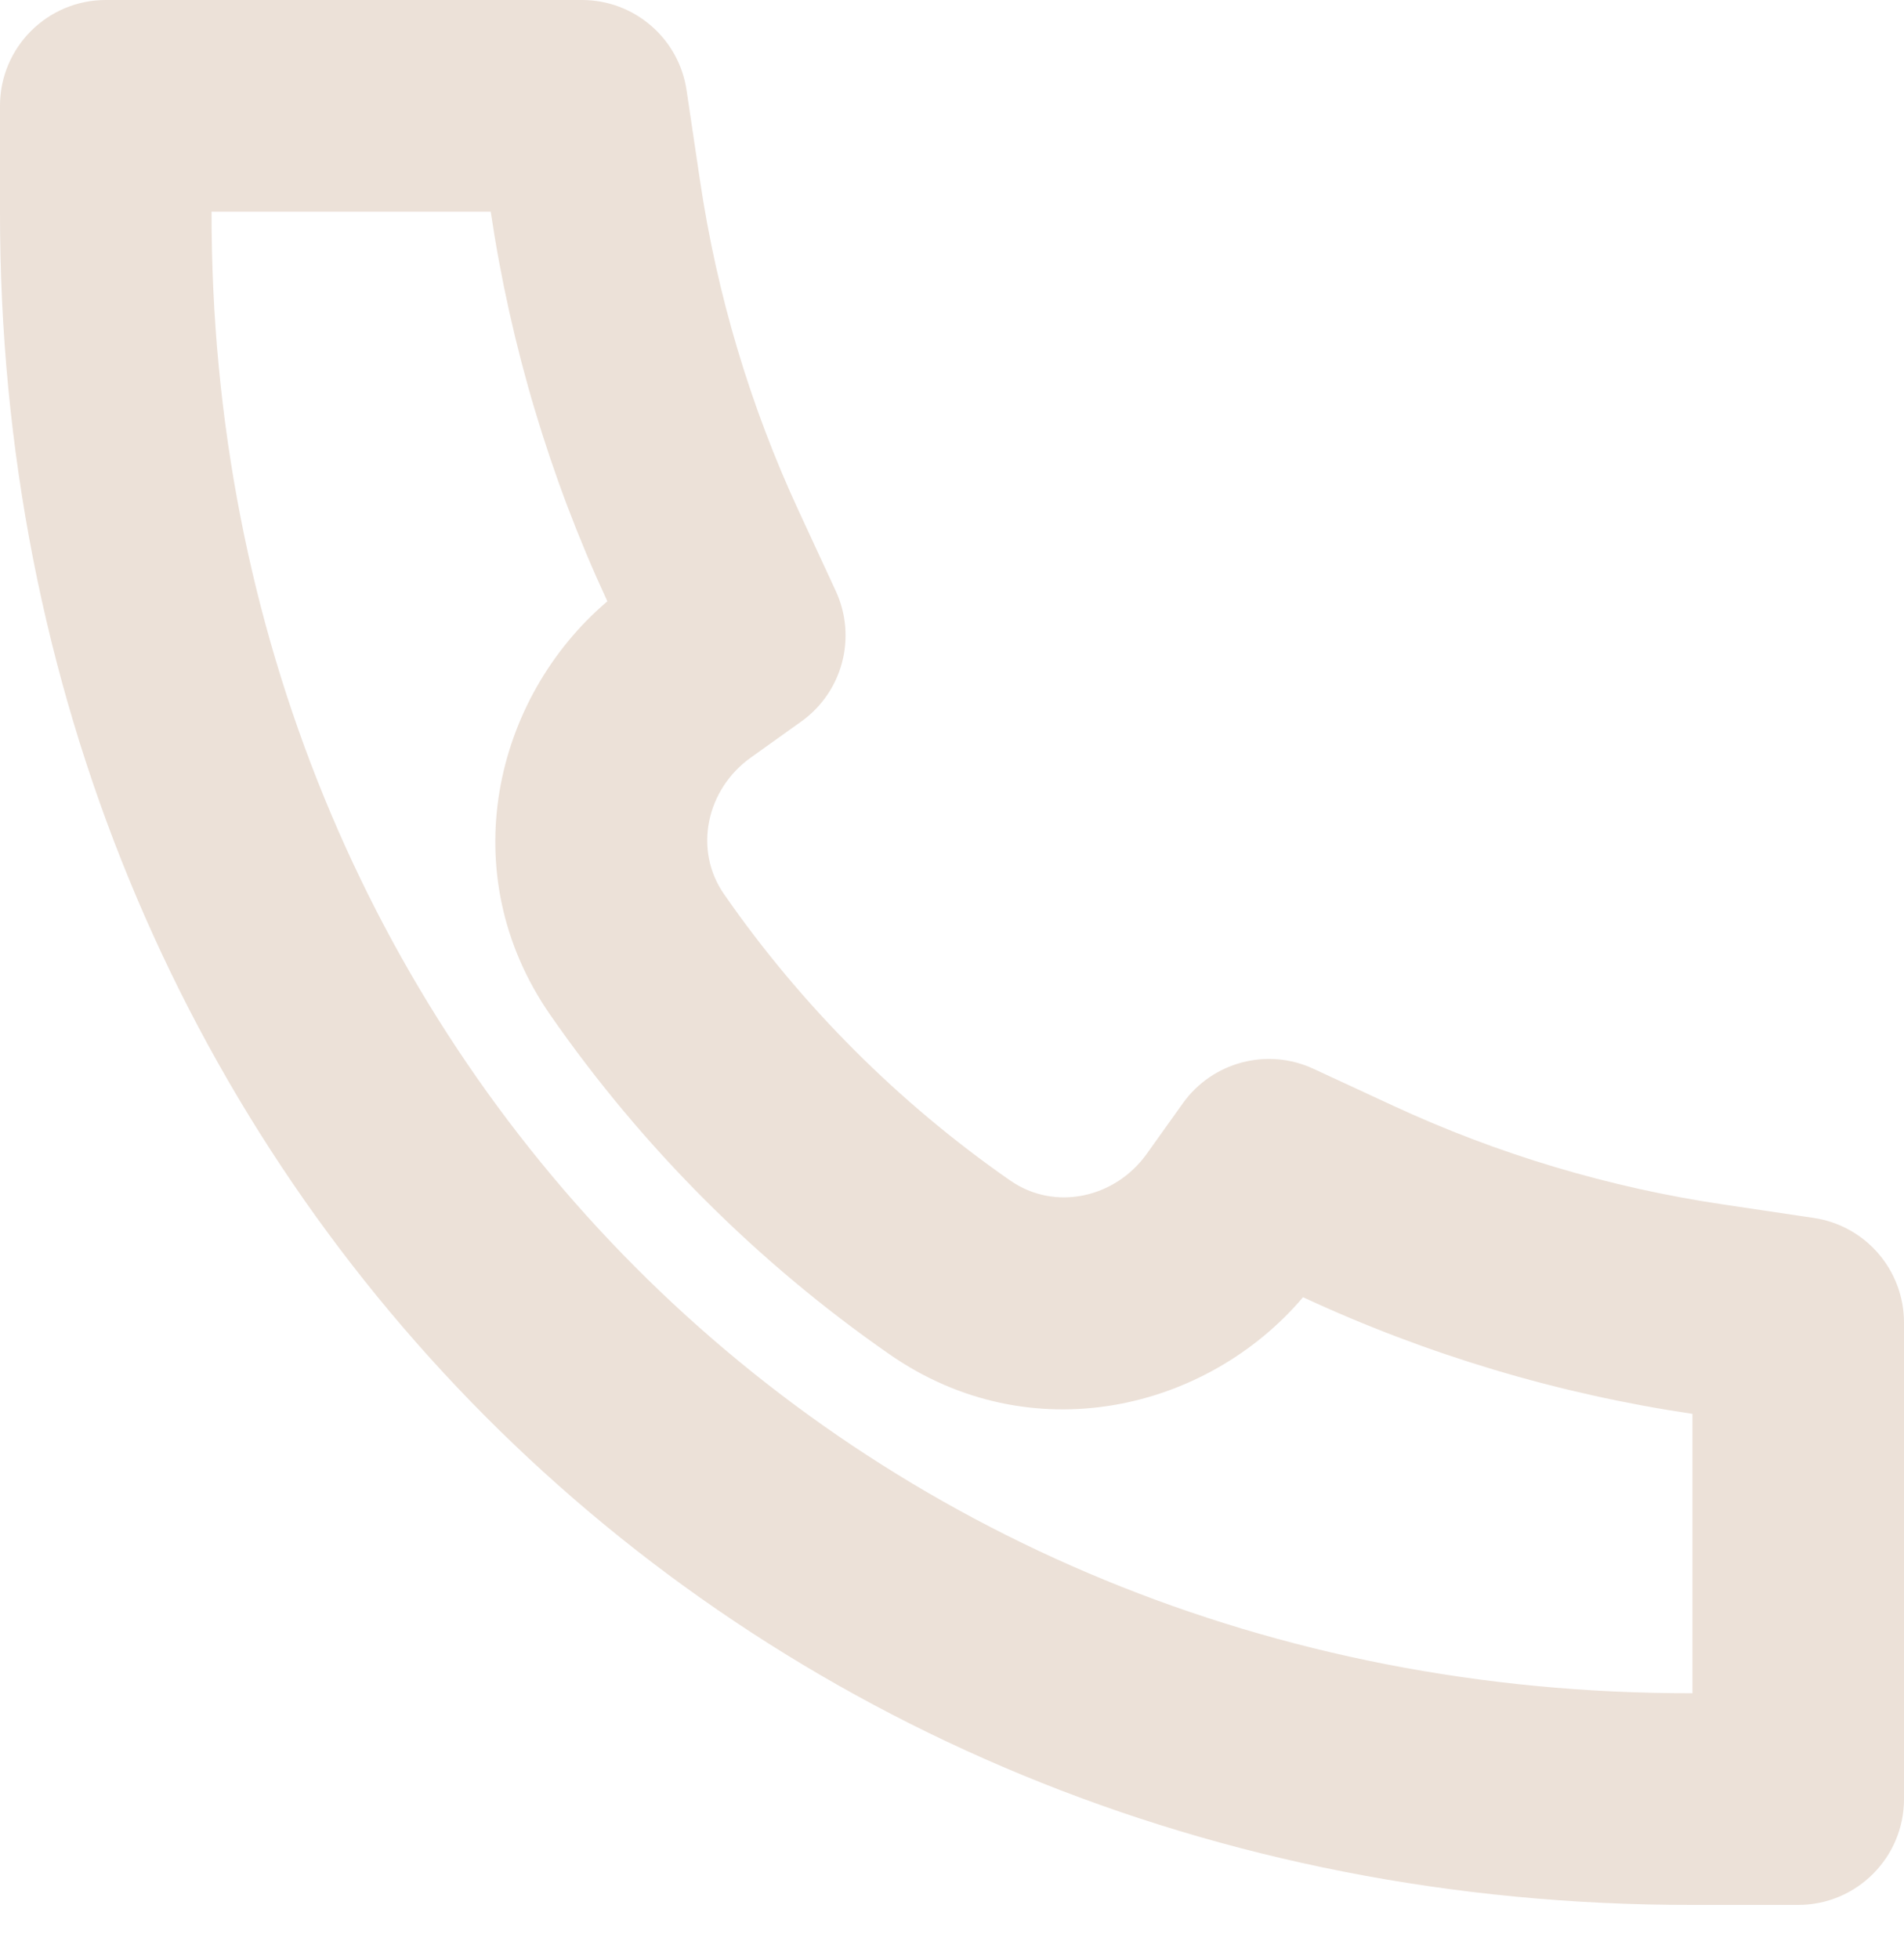 <svg width="35" height="36" viewBox="0 0 35 36" fill="none" xmlns="http://www.w3.org/2000/svg">
<path d="M11.165 11.048C9.079 12.821 8.314 16.055 10.116 18.649C11.802 21.076 13.926 23.2 16.353 24.885C18.947 26.686 22.18 25.922 23.953 23.835L23.973 23.844C26.237 24.893 28.642 25.612 31.111 25.978V31.111L31.109 31.111L31.104 31.111C15.597 31.133 3.872 19.272 3.889 3.896V3.889H9.021L9.021 3.891C9.388 6.36 10.107 8.763 11.155 11.027L11.165 11.048ZM31.109 35H33.056C34.129 35 35 34.129 35 33.056V24.301C35 23.337 34.294 22.519 33.341 22.378L31.68 22.131C29.579 21.82 27.534 21.208 25.607 20.315L24.143 19.637C23.295 19.244 22.287 19.511 21.744 20.271L21.081 21.199C20.5 22.012 19.392 22.261 18.571 21.691C16.525 20.27 14.731 18.477 13.31 16.43C12.74 15.61 12.988 14.5 13.801 13.92L14.729 13.257C15.49 12.714 15.756 11.706 15.363 10.858L14.684 9.392C13.791 7.465 13.18 5.421 12.868 3.32L12.621 1.659C12.48 0.706 11.662 0 10.698 0H1.944C0.871 0 1.98843e-05 0.871 1.98843e-05 1.944V3.892C-0.019 21.404 13.437 35.025 31.109 35Z" fill="#ECE1D8"/>
</svg>
